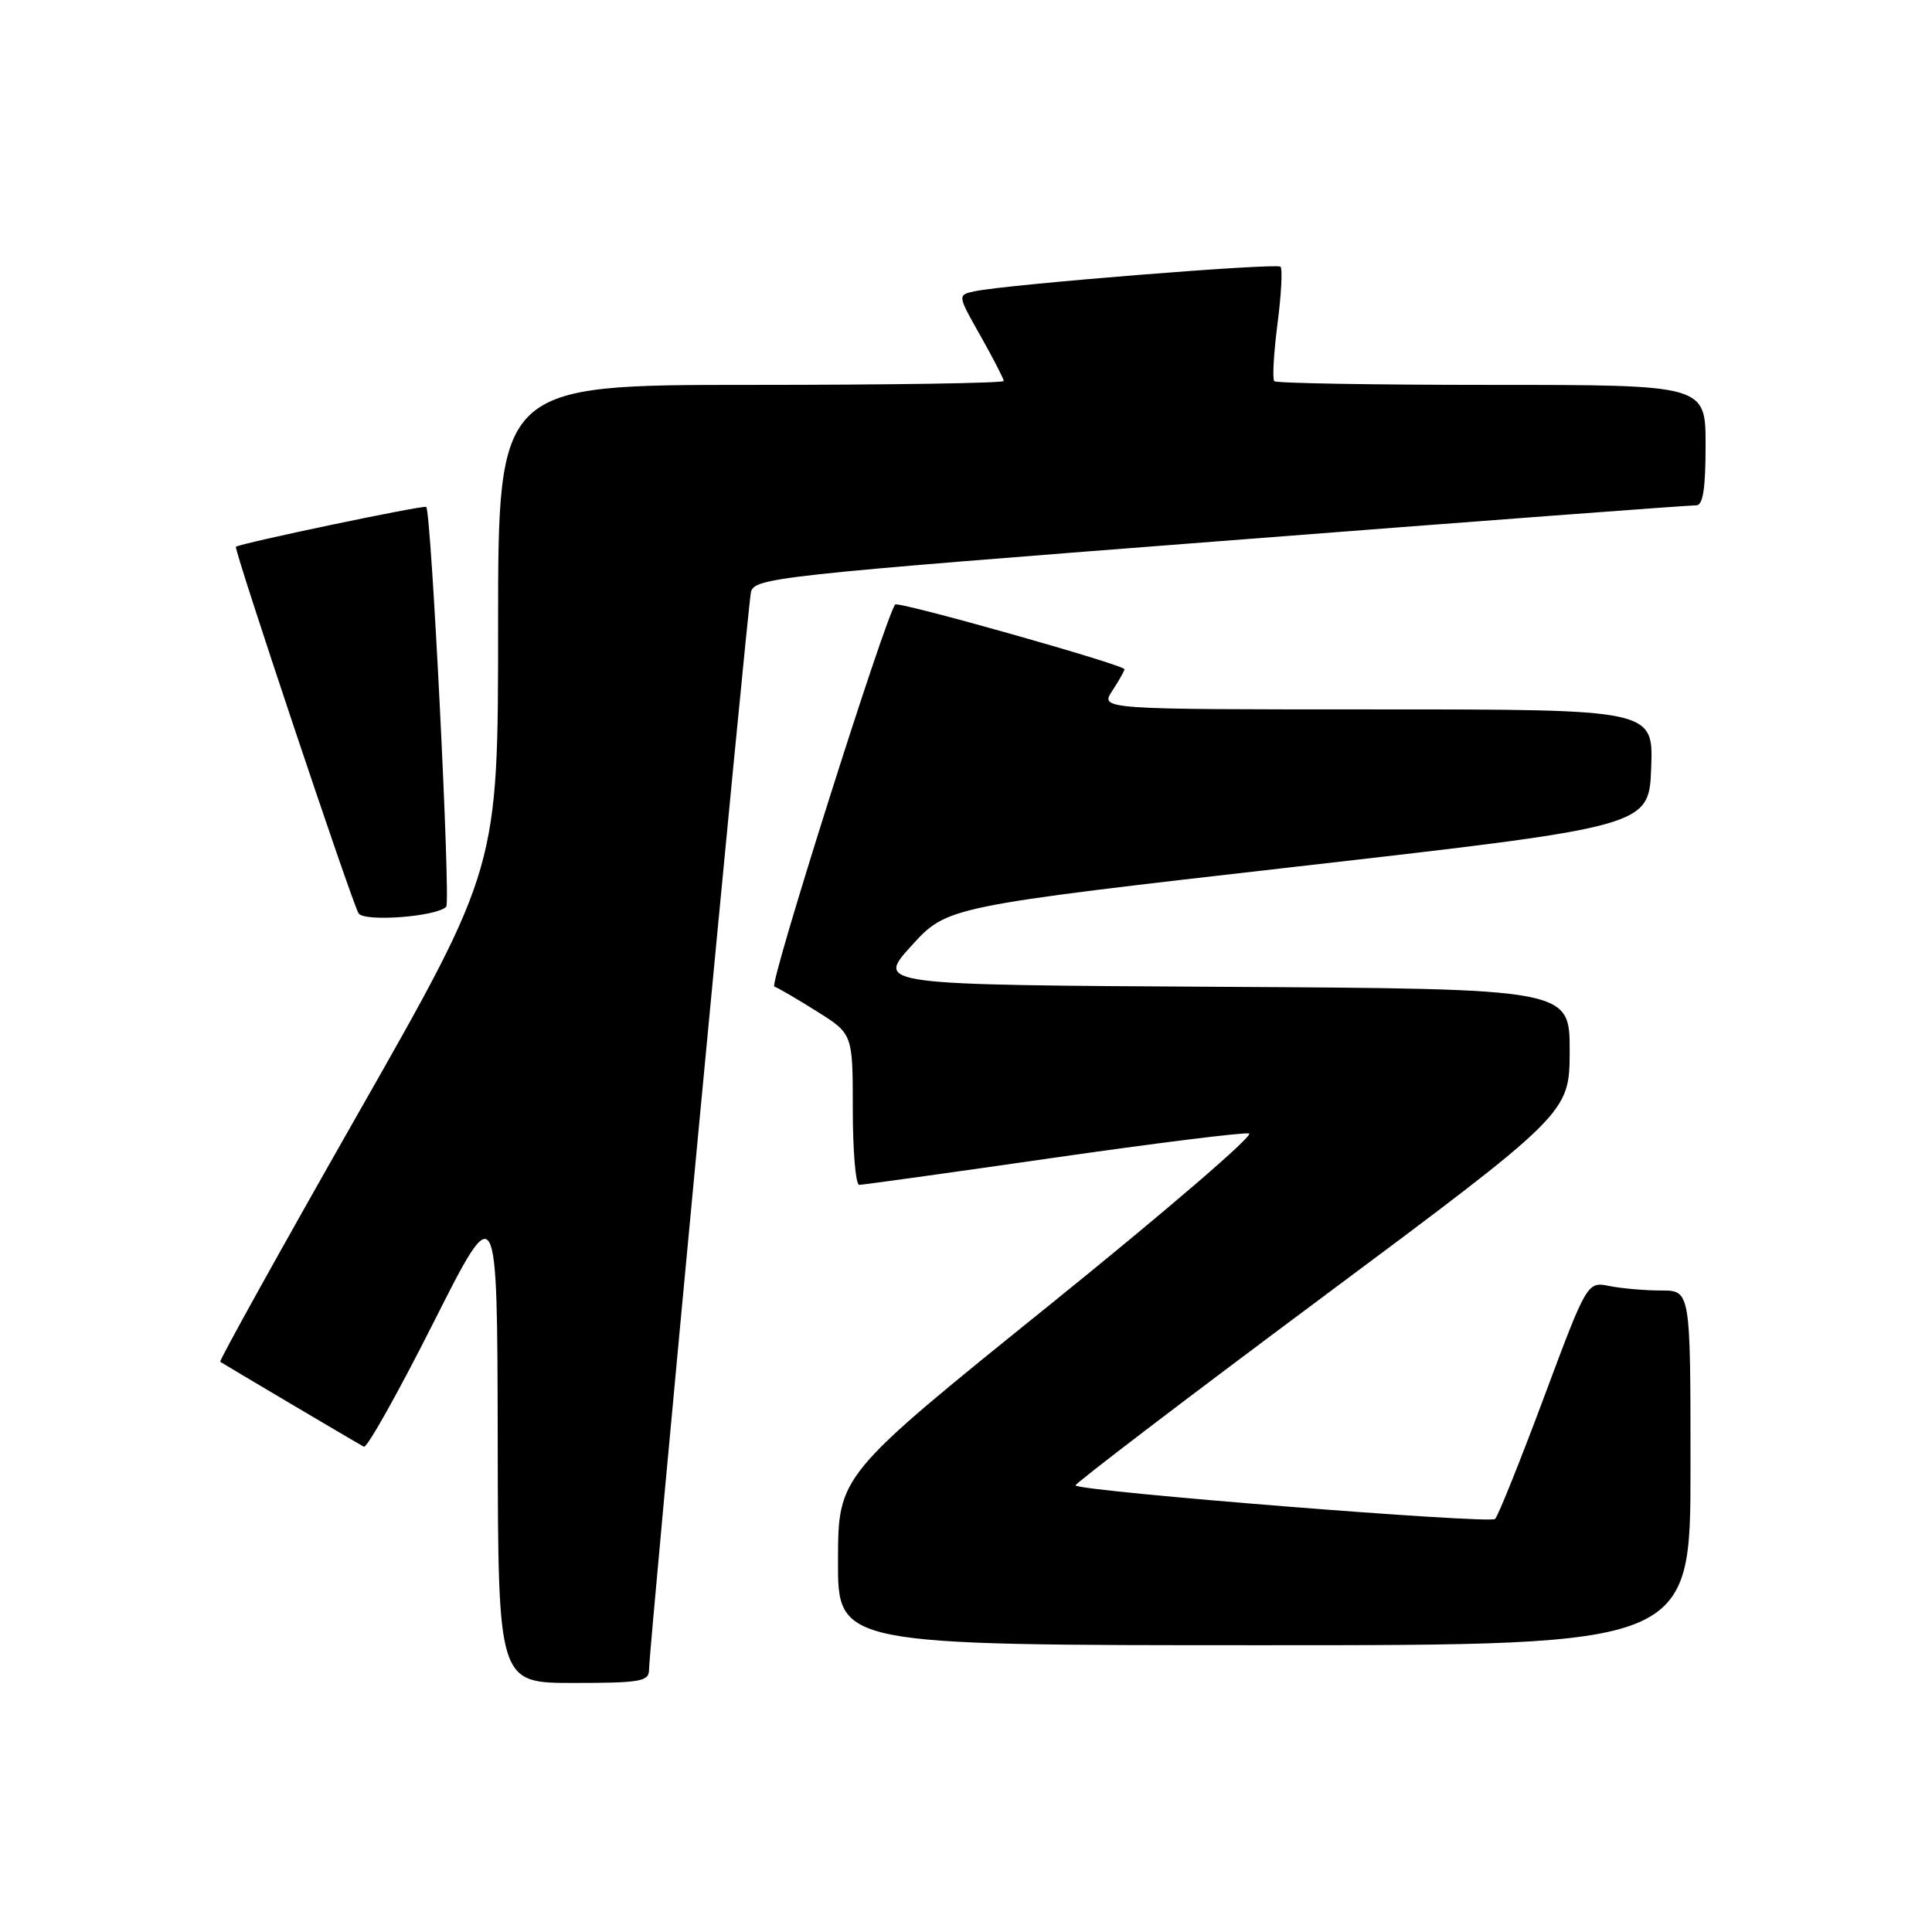 <?xml version="1.0" encoding="UTF-8" standalone="no"?>
<!DOCTYPE svg PUBLIC "-//W3C//DTD SVG 1.1//EN" "http://www.w3.org/Graphics/SVG/1.1/DTD/svg11.dtd" >
<svg xmlns="http://www.w3.org/2000/svg" xmlns:xlink="http://www.w3.org/1999/xlink" version="1.1" viewBox="0 0 256 256">
 <g >
 <path fill="currentColor"
d=" M 86.00 221.25 C 85.99 218.56 99.02 80.78 99.50 78.49 C 99.90 76.57 102.58 76.27 161.71 71.70 C 195.69 69.06 224.06 66.93 224.75 66.96 C 225.65 66.99 226.00 64.76 226.00 59.00 C 226.00 51.00 226.00 51.00 197.67 51.00 C 182.08 51.00 169.11 50.78 168.85 50.51 C 168.58 50.24 168.77 46.84 169.27 42.94 C 169.78 39.04 169.96 35.62 169.67 35.34 C 169.16 34.82 133.51 37.68 129.18 38.59 C 126.85 39.08 126.85 39.08 129.93 44.52 C 131.62 47.52 133.00 50.20 133.00 50.48 C 133.00 50.77 117.93 51.00 99.50 51.00 C 66.00 51.00 66.00 51.00 66.00 82.98 C 66.00 114.95 66.00 114.95 47.43 147.58 C 37.22 165.52 29.01 180.31 29.18 180.44 C 29.57 180.72 47.21 191.16 48.22 191.70 C 48.62 191.91 52.76 184.53 57.42 175.29 C 65.89 158.50 65.89 158.50 65.95 190.75 C 66.00 223.00 66.00 223.00 76.00 223.00 C 84.86 223.00 86.00 222.80 86.00 221.25 Z  M 224.00 194.50 C 224.00 171.00 224.00 171.00 220.13 171.00 C 217.99 171.00 214.91 170.73 213.28 170.41 C 210.31 169.81 210.31 169.81 204.58 185.16 C 201.43 193.60 198.52 200.84 198.11 201.27 C 197.44 201.95 143.29 197.64 142.51 196.83 C 142.33 196.65 156.99 185.47 175.08 172.00 C 207.97 147.50 207.97 147.50 207.99 139.26 C 208.00 131.02 208.00 131.02 162.03 130.76 C 116.06 130.50 116.06 130.50 120.78 125.31 C 125.50 120.12 125.50 120.12 172.00 114.81 C 218.50 109.50 218.50 109.50 218.79 101.75 C 219.08 94.00 219.08 94.00 182.43 94.00 C 145.77 94.00 145.77 94.00 147.38 91.54 C 148.27 90.18 149.00 88.89 149.00 88.68 C 149.00 88.10 119.02 79.64 118.62 80.10 C 117.36 81.56 101.88 130.46 102.60 130.72 C 103.10 130.90 105.64 132.38 108.25 134.02 C 113.00 137.00 113.00 137.00 113.00 147.00 C 113.00 152.50 113.38 157.00 113.85 157.00 C 114.32 157.00 125.83 155.40 139.42 153.44 C 153.02 151.48 164.76 150.02 165.51 150.19 C 166.26 150.36 154.32 160.62 138.97 173.00 C 111.07 195.50 111.07 195.50 111.04 206.75 C 111.00 218.00 111.00 218.00 167.50 218.00 C 224.00 218.00 224.00 218.00 224.00 194.50 Z  M 59.13 120.15 C 59.73 119.54 57.15 67.87 56.48 67.17 C 56.21 66.88 31.87 71.98 31.26 72.45 C 30.94 72.70 46.63 119.59 47.51 121.02 C 48.23 122.19 57.84 121.47 59.13 120.15 Z "/>
</g>
</svg>
